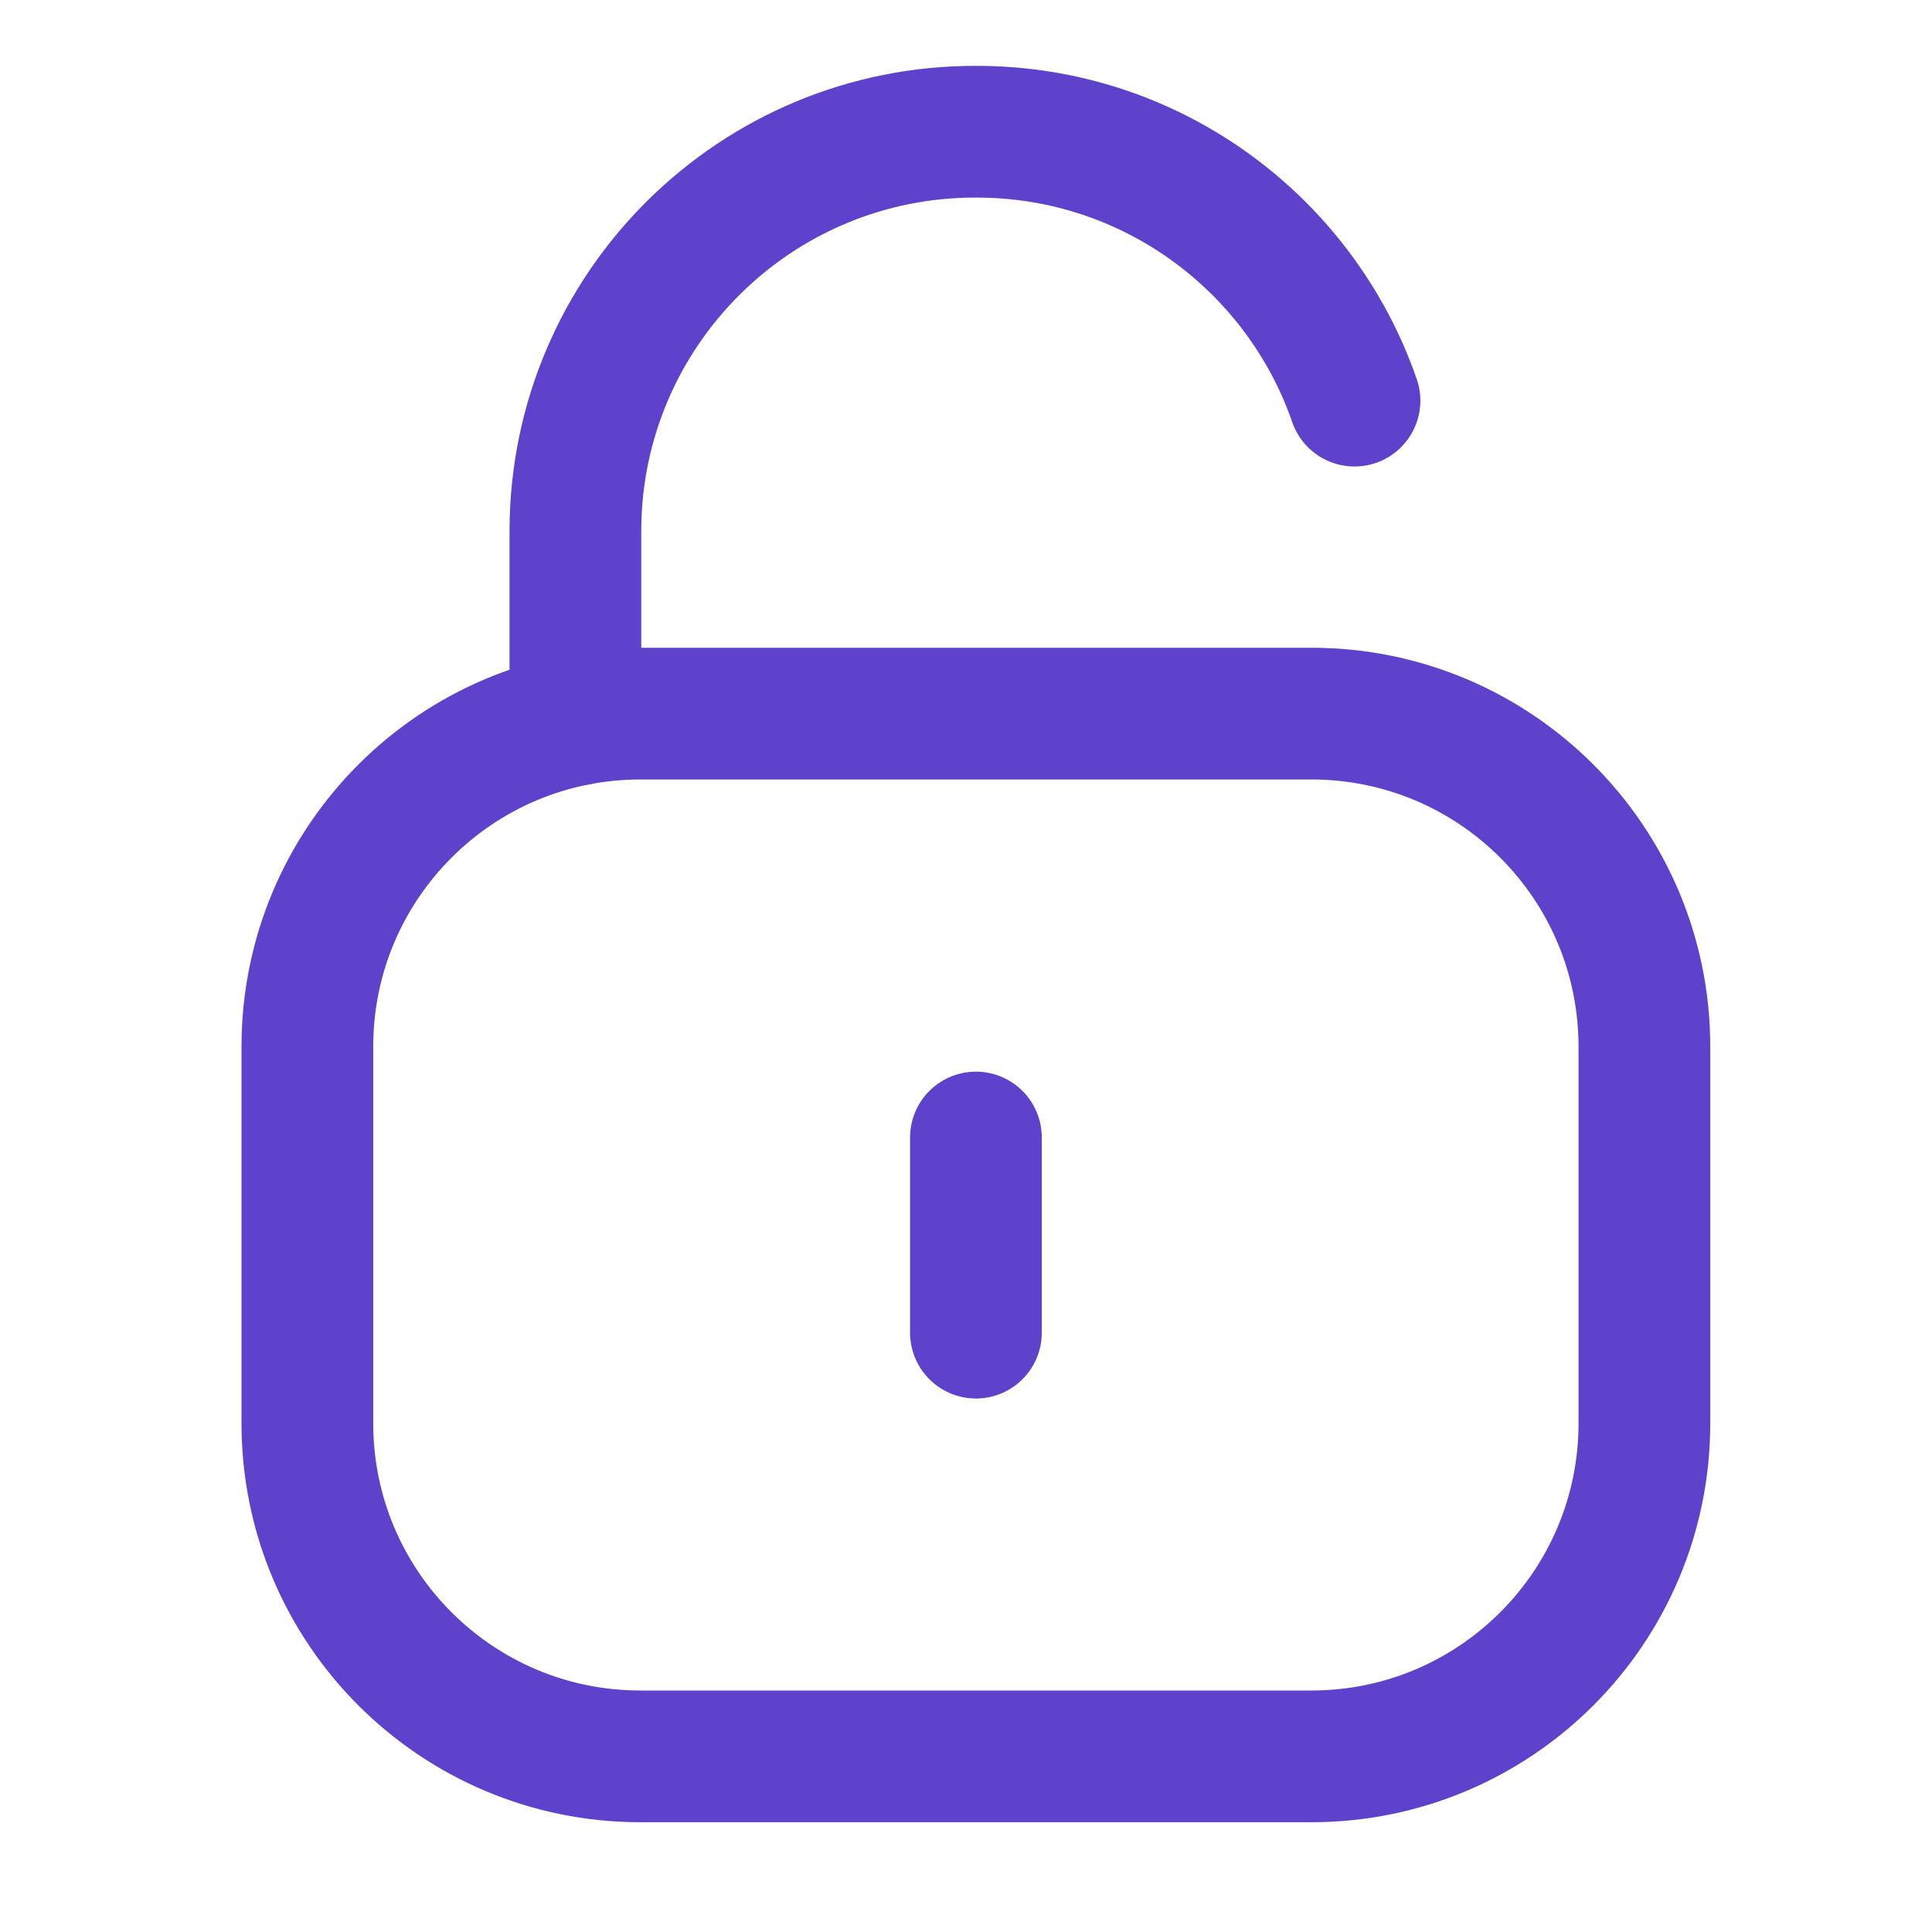 <svg width="22" height="22" viewBox="0 0 22 22" fill="none" xmlns="http://www.w3.org/2000/svg">
<path d="M15.424 4.562C14.807 2.78 13.114 1.5 11.122 1.5C8.609 1.49 6.563 3.518 6.552 6.031V6.051V8.198" stroke="#5E42CC" stroke-width="1.5" stroke-linecap="round" stroke-linejoin="round"/>
<path fill-rule="evenodd" clip-rule="evenodd" d="M14.933 20H7.292C5.198 20 3.5 18.302 3.5 16.207V11.919C3.5 9.824 5.198 8.126 7.292 8.126H14.933C17.027 8.126 18.725 9.824 18.725 11.919V16.207C18.725 18.302 17.027 20 14.933 20Z" stroke="#5E42CC" stroke-width="1.5" stroke-linecap="round" stroke-linejoin="round"/>
<path d="M11.113 12.953V15.175" stroke="#5E42CC" stroke-width="1.5" stroke-linecap="round" stroke-linejoin="round"/>
</svg>
